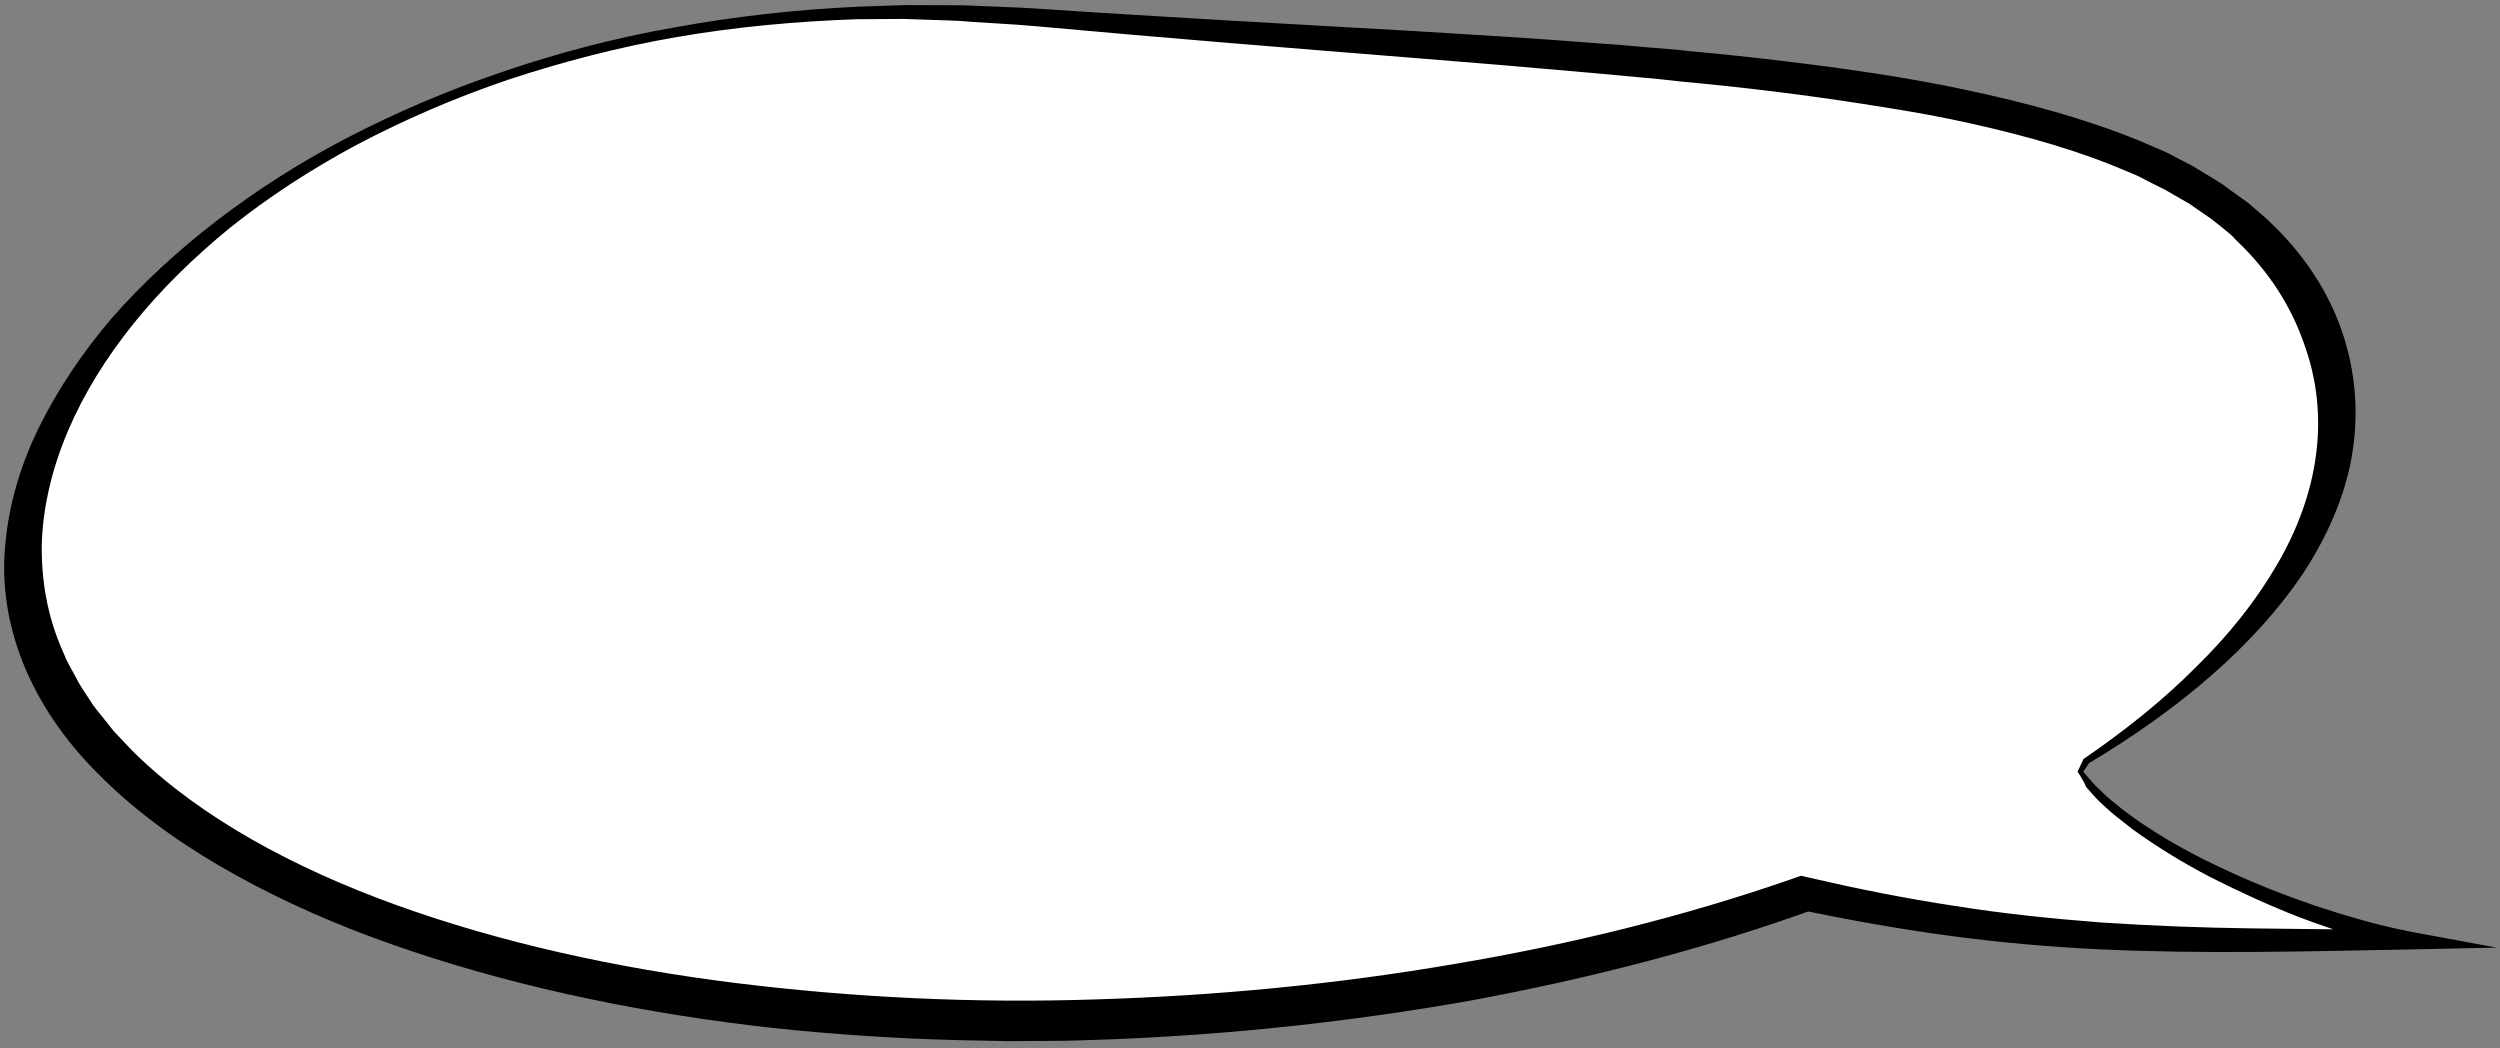 <svg width="799" height="335" viewBox="0 0 799 335" fill="none" xmlns="http://www.w3.org/2000/svg">
<rect x="0" y="0" width="799" height="335" fill="#808080" stroke="none"/>
<path d="M664.892 246.613L666.958 243.045C728.467 203.946 758.982 155.727 742.953 108.628C712.478 18.583 553.219 23.588 326.06 5.33C121.251 -11.133 -19.047 114.332 11.428 204.378C41.904 294.423 230.161 346 432.158 319.557C485.339 312.599 534.202 300.906 576.69 285.903C647.813 301.314 688.194 301.173 768.957 300.747C735.901 294.052 680.322 269.688 664.892 246.613Z" fill="white"/>
<path d="M663.979 246.609L665.818 242.755L665.819 242.612L666.047 242.47C679.312 233.367 691.438 223.688 701.742 213.287C712.273 203.03 720.981 192.051 727.638 180.637C740.951 157.95 744.919 133.085 736.333 109.748C732.269 98.009 725.237 86.831 715.006 77.072C714.323 76.497 713.87 75.781 713.187 75.206L711.14 73.483L706.818 70.036L702.039 66.73L699.763 65.15L697.259 63.711L692.022 60.689L686.557 57.953L683.824 56.513C682.913 56.081 682.002 55.649 680.863 55.216L674.94 52.764C658.994 46.416 641.216 41.776 622.978 37.993C613.859 36.102 604.511 34.639 595.162 33.175C585.814 31.712 576.237 30.391 566.659 29.212C557.082 28.034 547.504 26.999 537.697 26.106C532.908 25.517 528.119 25.071 523.102 24.624C518.312 24.178 513.295 23.731 508.506 23.285C498.699 22.392 489.12 21.642 479.313 20.749L449.892 18.356C410.663 15.213 371.435 12.07 332.436 8.498L325.138 7.9L317.839 7.445L310.54 6.99L306.891 6.691C305.751 6.687 304.382 6.539 303.242 6.535L288.642 6.053C283.852 6.036 278.832 6.161 274.041 6.144C254.647 6.789 235.249 8.579 216.53 11.8C197.811 15.022 179.543 19.818 162.413 25.476C145.281 31.276 129.058 38.367 114.201 46.178C99.344 54.132 85.852 62.949 73.726 72.628C61.828 82.308 51.297 92.708 42.588 103.543C25.172 125.214 14.364 149.197 13.365 173.214C13.094 185.224 15.104 197.242 20.31 208.699L21.215 210.847C21.669 211.563 21.894 212.279 22.348 212.996L24.614 217.15C25.294 218.583 26.202 219.873 27.109 221.306L29.832 225.462C31.875 228.186 34.148 230.768 36.191 233.492C38.691 236.075 40.963 238.656 43.464 241.096C64.153 261.188 93.525 277.307 126.79 289.294C160.055 301.281 196.984 309.42 234.838 314.131C272.692 318.843 311.469 320.697 350.257 319.407C388.816 318.258 427.385 314.536 464.823 308.093C502.26 301.793 538.566 292.772 572.373 281.026L575.571 279.893L578.762 280.62C593.807 284.105 609.081 287.163 624.586 289.506C640.09 291.992 655.826 293.621 671.563 294.822C687.529 295.88 703.496 296.509 719.693 296.71C735.891 296.911 752.088 297.112 768.285 297.17L766.896 302.885C755.498 300.413 745.016 296.944 734.991 293.19C724.967 289.294 715.629 284.971 706.52 280.363C697.639 275.756 689.217 270.578 681.48 264.974C679.66 263.538 677.84 262.101 676.02 260.665C674.2 259.228 672.609 257.65 671.017 256.214C669.426 254.636 668.063 253.058 666.7 251.481C666.248 250.192 665.114 248.329 663.979 246.609ZM665.804 246.616C667.168 248.194 668.303 249.627 669.667 251.062C671.259 252.498 672.622 254.075 674.442 255.512C676.262 256.948 677.853 258.384 679.674 259.677C681.494 260.97 683.314 262.407 685.363 263.701C693.101 268.876 701.753 273.626 710.864 277.805C719.974 282.127 729.542 285.879 739.568 289.346C749.594 292.671 759.849 295.71 770.336 297.75L797.923 302.853L769.175 303.465C736.777 304.063 704.151 304.947 671.076 303.399C654.653 302.625 638.232 301.136 622.043 298.934C605.853 296.731 589.893 293.814 574.391 290.613L581.009 290.208C546.287 302.809 509.065 312.541 470.484 319.695C431.905 326.563 392.193 330.853 352.036 332.282C347.016 332.407 341.996 332.675 336.977 332.657L321.92 332.746C311.883 332.567 301.845 332.388 291.809 331.923C271.736 330.993 251.666 329.348 232.055 326.704C192.606 321.415 154.083 312.555 118.996 299.561C101.453 293.064 85.054 285.427 70.029 276.651C55.003 267.875 41.807 257.962 31.123 247.057C9.3 225.245 -0.871 198.9 1.729 173.602C2.915 160.88 6.61 148.454 12.585 136.322C18.559 124.333 26.358 112.636 35.751 101.66C45.372 90.685 56.588 80.287 69.171 70.61C81.753 60.932 95.701 51.974 111.015 44.022C126.329 36.07 142.78 28.98 160.368 23.038C177.728 17.094 196.225 12.156 215.4 8.794C234.576 5.288 254.204 3.07 274.284 2.141L289.343 1.624L304.4 1.677C305.54 1.682 306.909 1.686 308.05 1.691L311.699 1.847L319.227 2.16L326.754 2.473L334.053 2.928C353.668 4.285 373.284 5.356 392.9 6.57L451.975 9.928L481.399 11.749C491.206 12.356 501.013 13.106 510.821 13.856C515.839 14.16 520.628 14.606 525.645 15.053C530.663 15.5 535.453 15.803 540.47 16.393C550.276 17.286 560.082 18.322 569.888 19.501C589.5 21.859 609.109 24.646 628.258 28.718C647.407 32.791 666.325 37.863 683.638 44.931L690.016 47.671C691.155 48.104 692.066 48.536 693.205 49.112L696.165 50.695C698.214 51.703 700.264 52.712 702.085 53.862L707.776 57.314L710.508 59.04L713.01 60.907L718.244 64.644L722.793 68.521L725.067 70.531C725.749 71.248 726.431 71.965 727.113 72.54C738.252 83.589 745.509 95.912 749.342 108.508C753.175 121.104 753.813 133.975 751.486 146.692C749.16 159.266 743.64 171.686 736.07 183.24C720.473 206.491 696.218 226.85 667.639 243.906L667.868 243.621L665.804 246.616Z" fill="black"/>
</svg>
